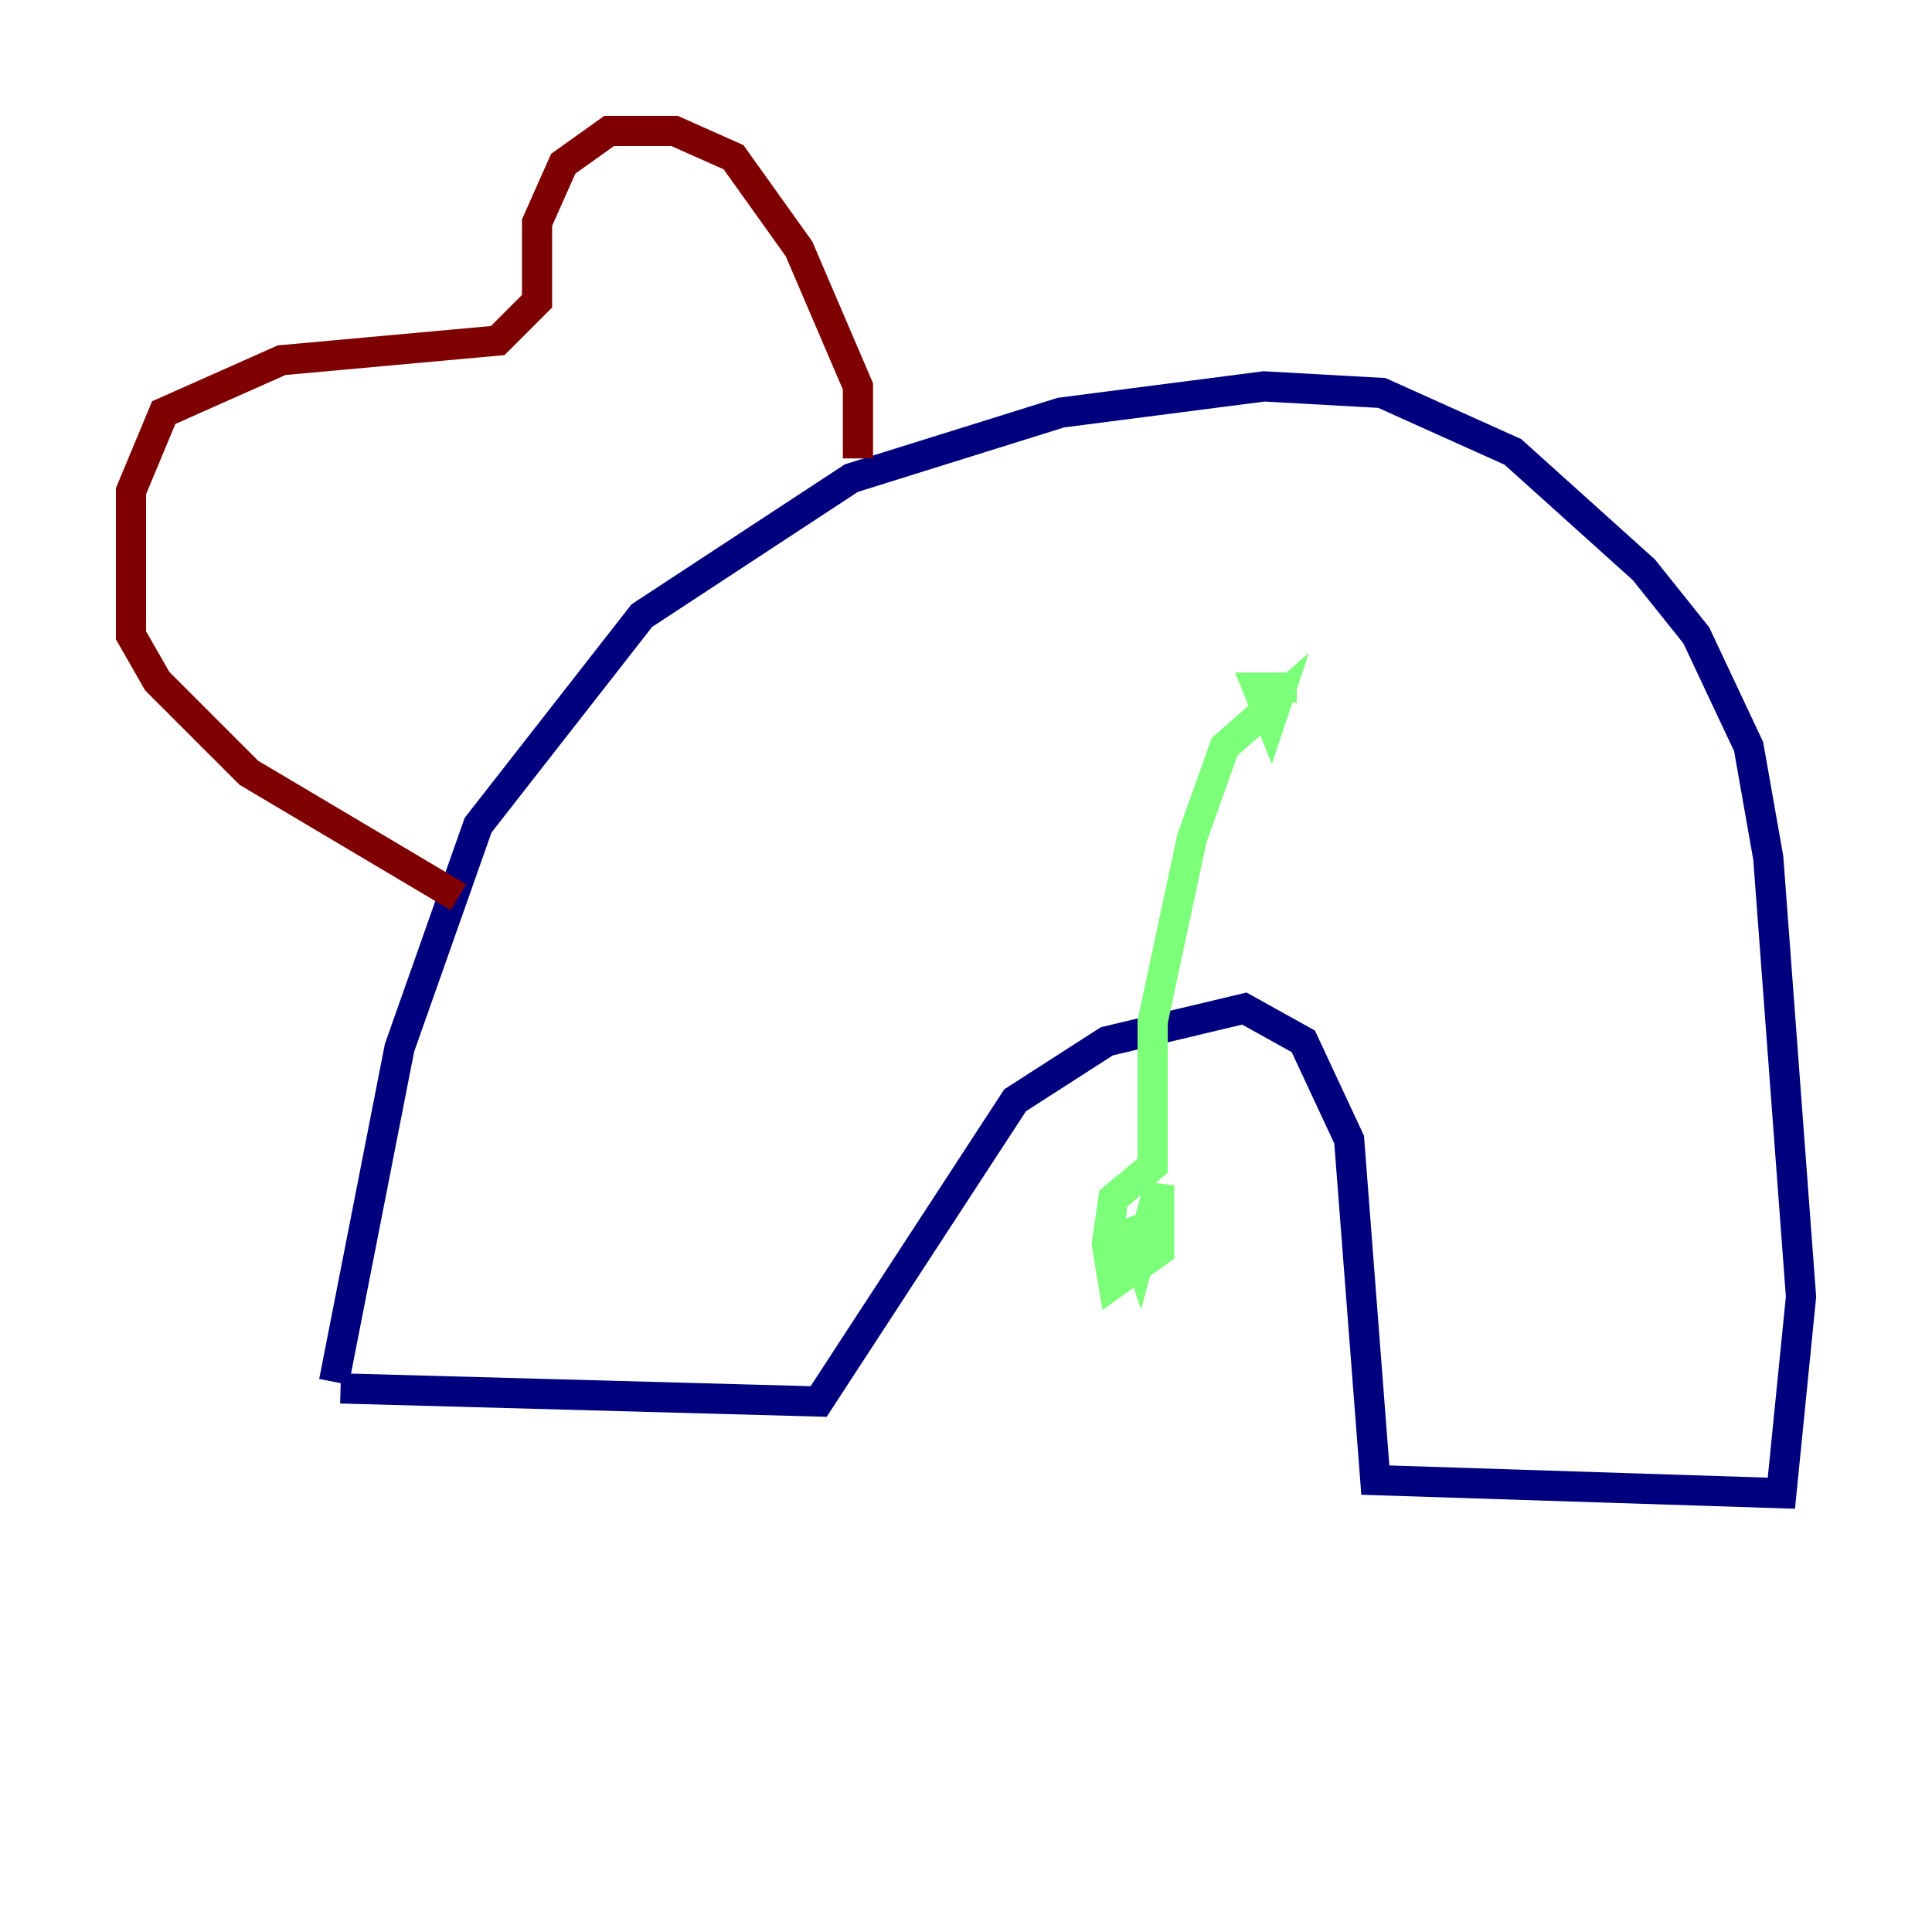 <?xml version="1.0" encoding="utf-8" ?>
<svg baseProfile="tiny" height="128" version="1.2" viewBox="0,0,128,128" width="128" xmlns="http://www.w3.org/2000/svg" xmlns:ev="http://www.w3.org/2001/xml-events" xmlns:xlink="http://www.w3.org/1999/xlink"><defs /><polyline fill="none" points="22.129,91.552 26.468,69.424 31.675,54.671 42.522,40.786 56.407,31.675 70.291,27.336 83.742,25.6 91.552,26.034 100.231,29.939 108.909,37.749 112.38,42.088 115.851,49.464 117.153,56.841 119.322,85.912 118.02,98.929 91.119,98.061 89.383,75.498 86.346,68.99 82.441,66.82 73.329,68.99 67.254,72.895 54.237,92.854 22.563,91.986" stroke="#00007f" stroke-width="2" /><polyline fill="none" points="85.912,45.559 83.308,45.559 84.176,47.729 84.61,46.427 81.139,49.464 78.969,55.539 76.366,67.688 76.366,77.234 73.763,79.403 73.329,82.441 73.763,85.044 76.8,82.875 76.8,78.536 75.498,83.308 74.63,80.705" stroke="#7cff79" stroke-width="2" /><polyline fill="none" points="56.841,30.373 56.841,25.6 52.936,16.488 48.597,10.414 44.691,8.678 40.352,8.678 37.315,10.848 35.58,14.752 35.58,19.959 32.976,22.563 18.658,23.864 10.848,27.336 8.678,32.542 8.678,42.088 10.414,45.125 16.488,51.2 30.373,59.444" stroke="#7f0000" stroke-width="2" /></svg>